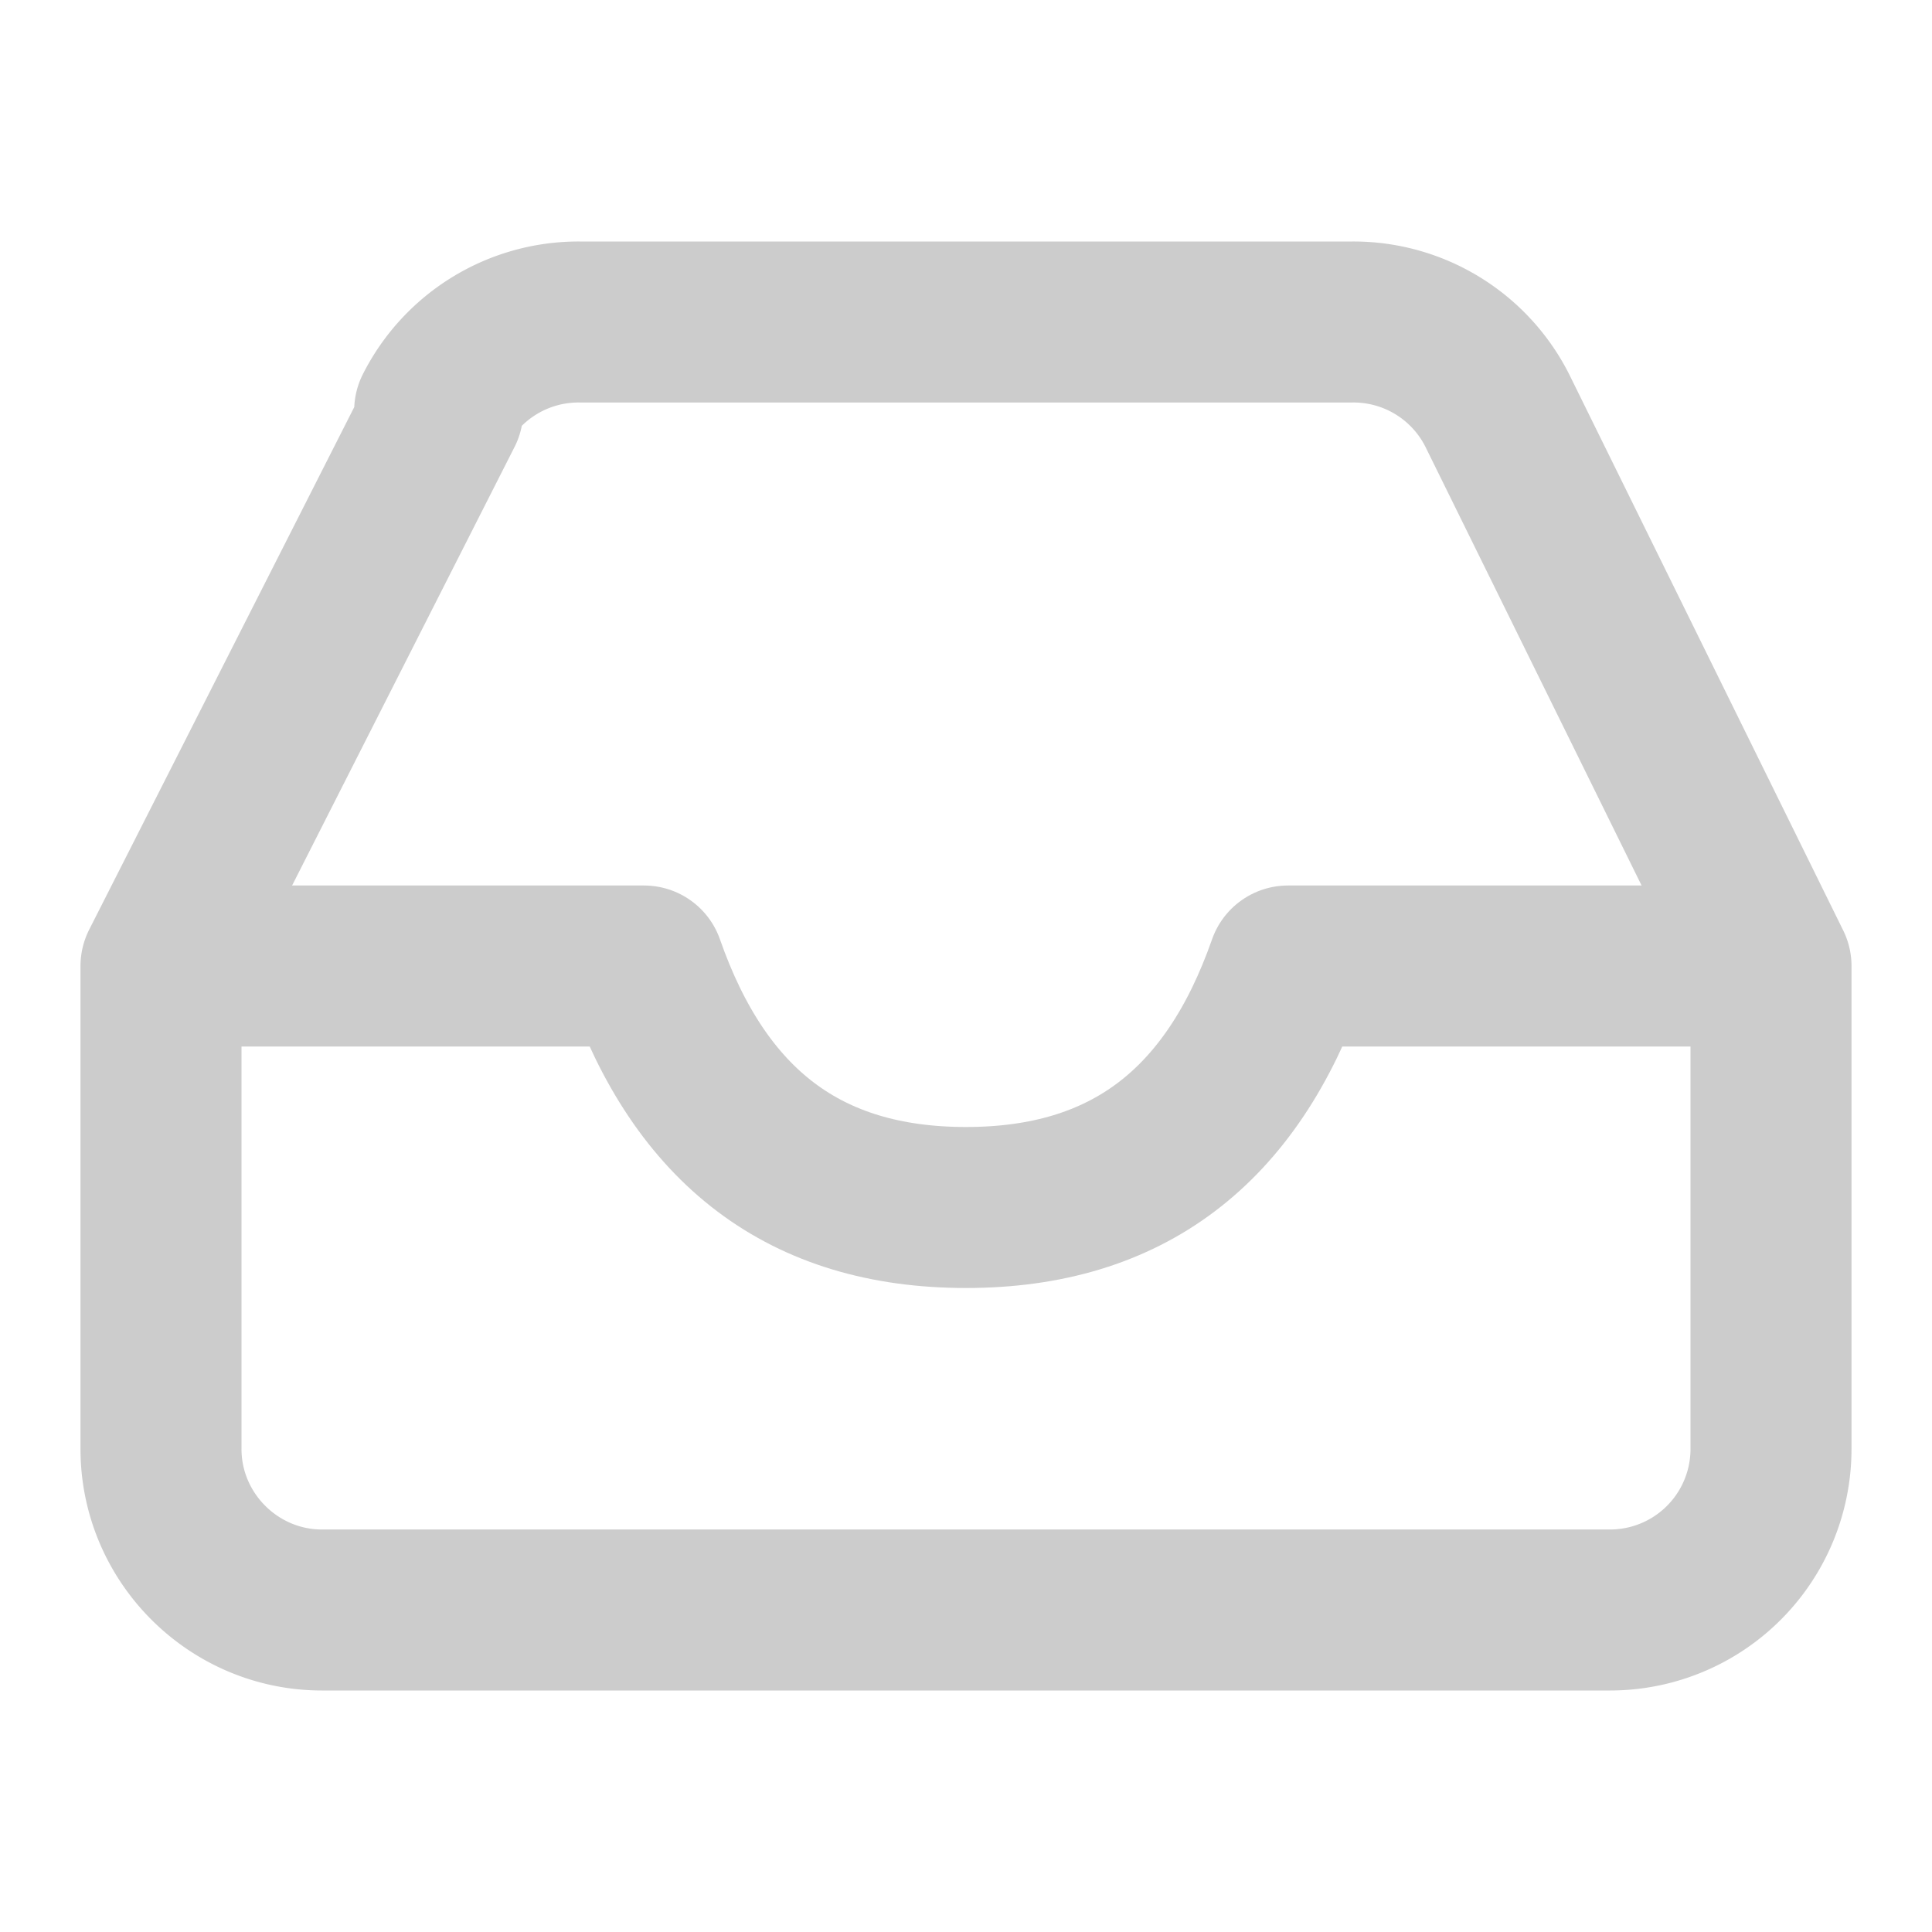 <svg xmlns="http://www.w3.org/2000/svg" width="100" height="100" viewBox="0 0 24 24" fill="none" stroke="#CCC"
     stroke-width="2" stroke-linecap="round" stroke-linejoin="round">
    <path d="M21.5 12H16c-.7 2-2 3-4 3s-3.3-1-4-3H2.5"/>
    <path d="M5.5 5.1L2 12v6c0 1.1.9 2 2 2h16a2 2 0 002-2v-6l-3.4-6.9A2 2 0 0016.8 4H7.2a2 2 0 00-1.8 1.1z"/>
</svg>